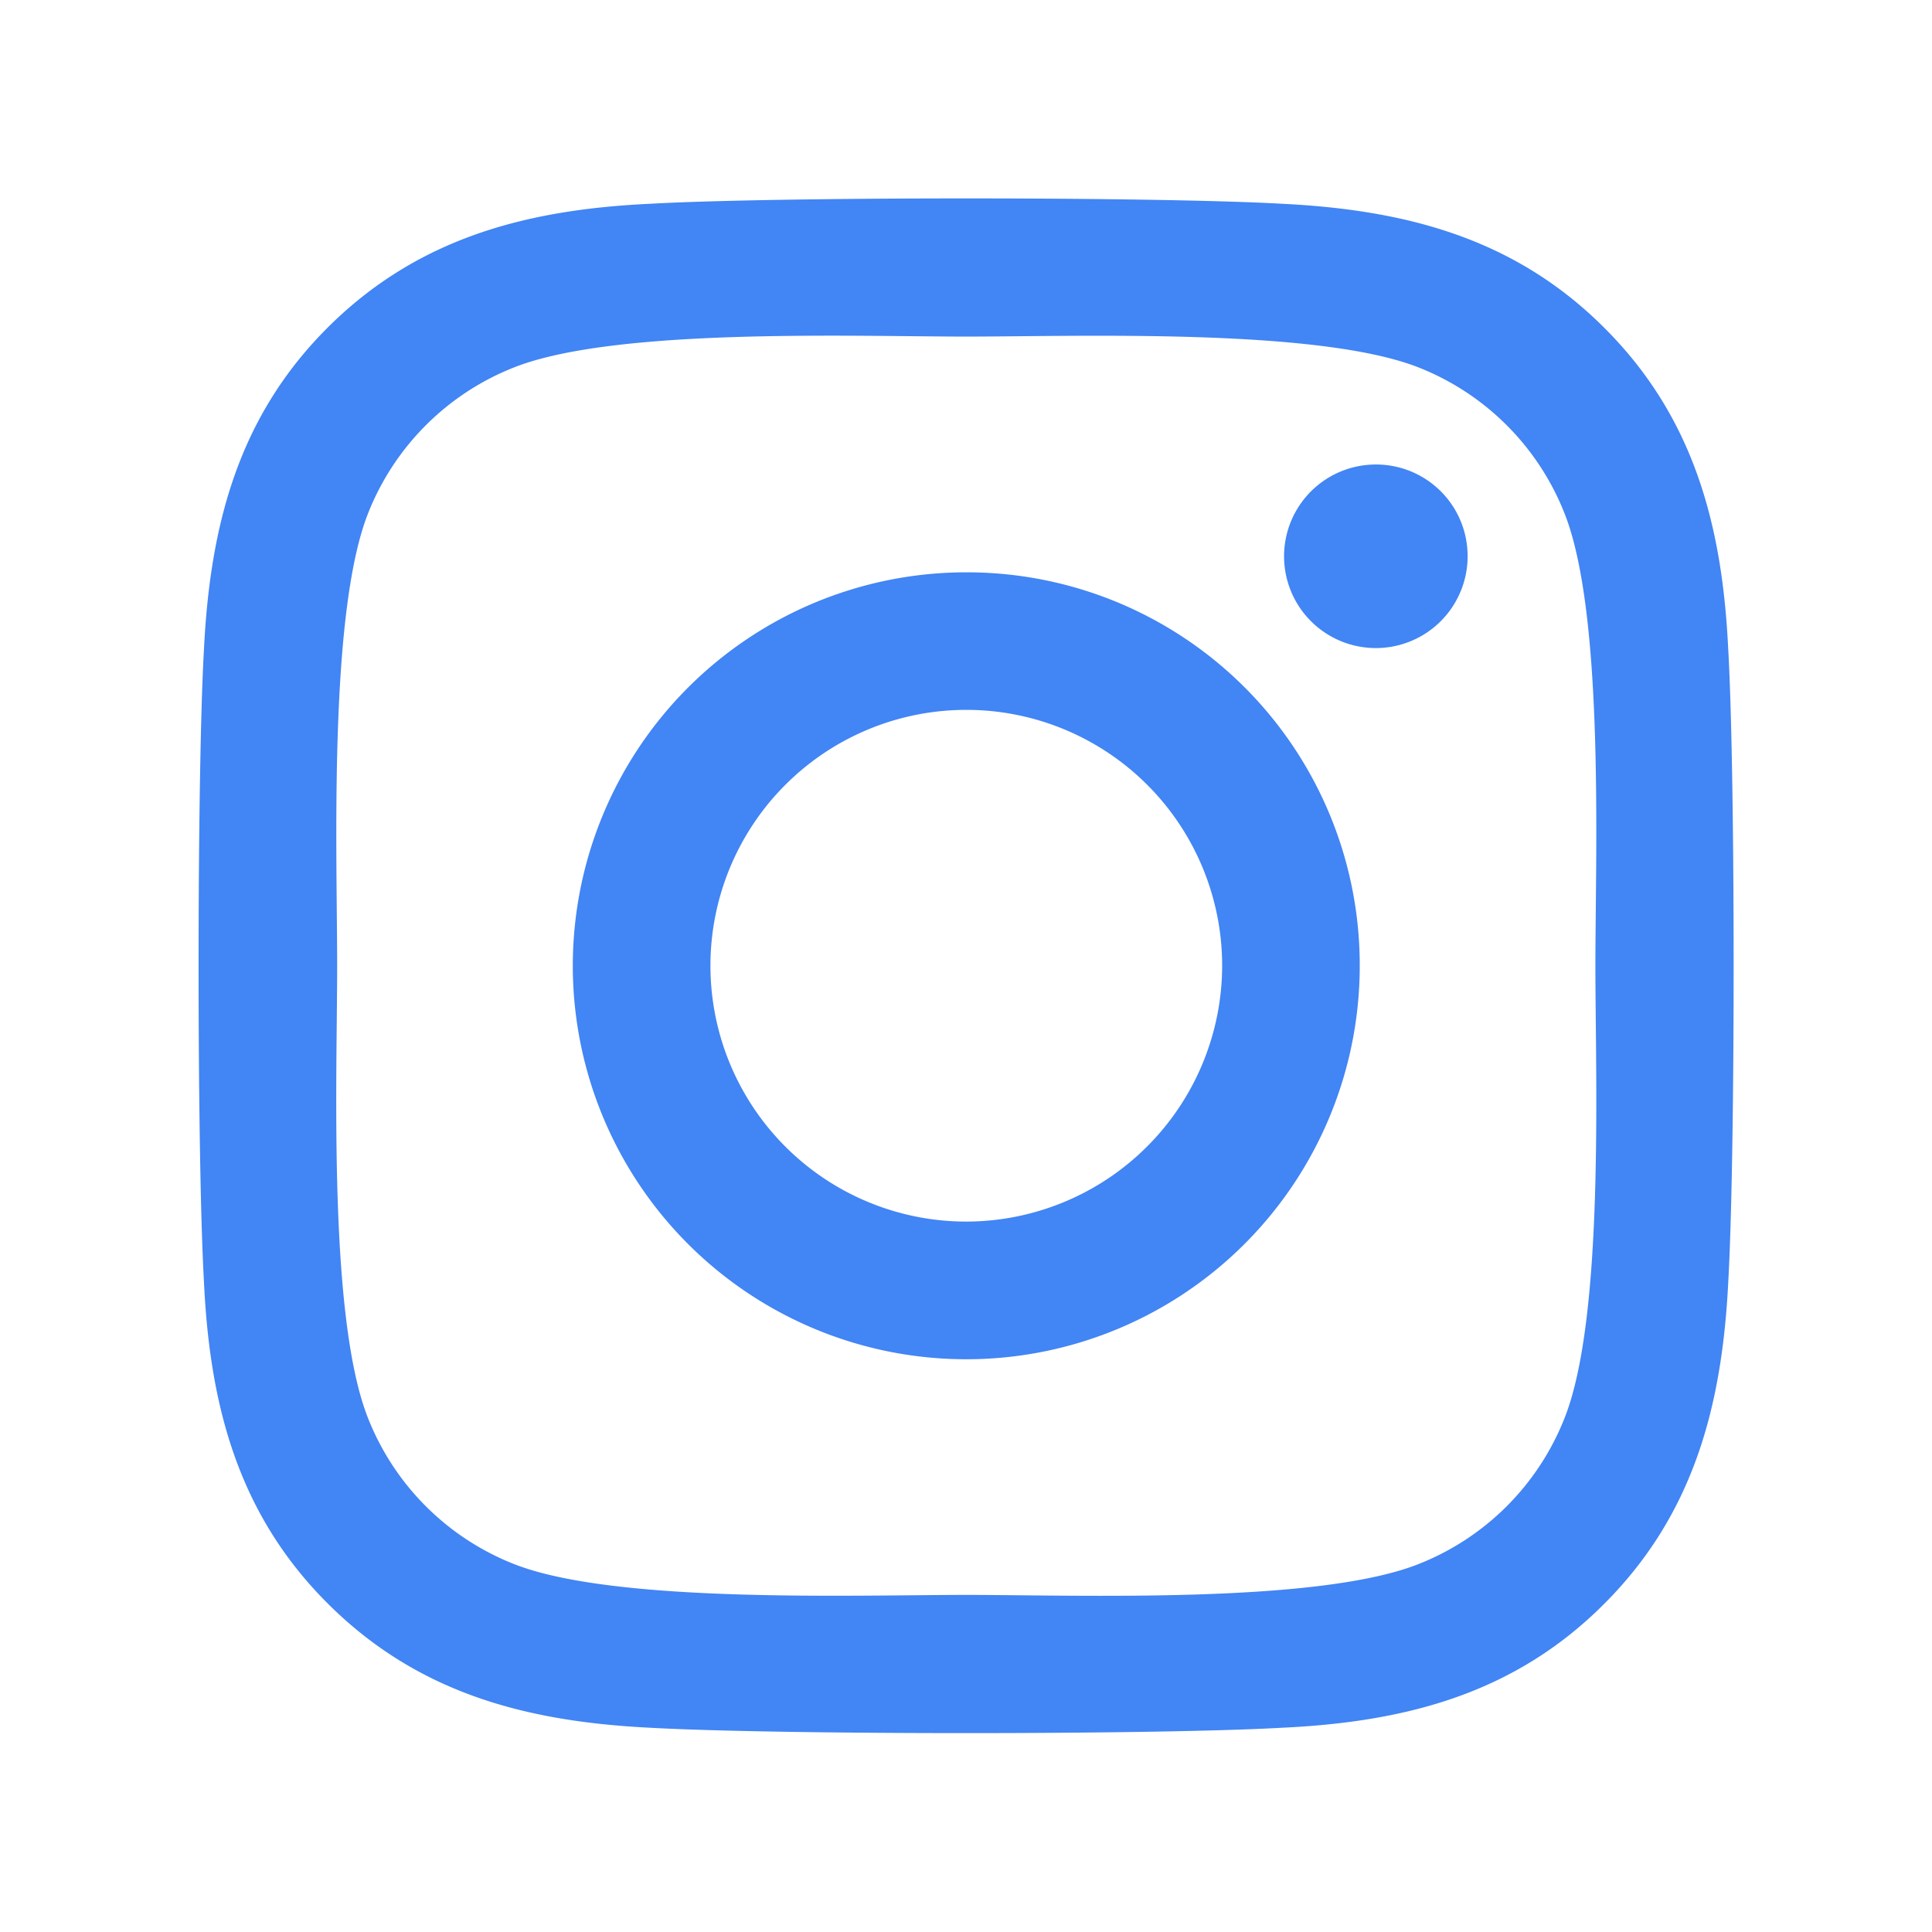 <svg xmlns="http://www.w3.org/2000/svg" xmlns:xlink="http://www.w3.org/1999/xlink" width="87.593" height="87.578" viewBox="0 0 87.593 87.578">
  <defs>
    <filter id="Icon_awesome-instagram" x="0" y="0" width="87.593" height="87.578" filterUnits="userSpaceOnUse">
      <feOffset dy="3" input="SourceAlpha"/>
      <feGaussianBlur stdDeviation="3" result="blur"/>
      <feFlood flood-opacity="0.161"/>
      <feComposite operator="in" in2="blur"/>
      <feComposite in="SourceGraphic"/>
    </filter>
  </defs>
  <g transform="matrix(1, 0, 0, 1, 0, 0)" filter="url(#Icon_awesome-instagram)">
    <path id="Icon_awesome-instagram-2" data-name="Icon awesome-instagram" d="M34.8,19.188A17.839,17.839,0,1,0,52.638,37.027,17.811,17.811,0,0,0,34.8,19.188Zm0,29.436a11.6,11.6,0,1,1,11.6-11.6,11.619,11.619,0,0,1-11.6,11.6ZM57.529,18.458A4.161,4.161,0,1,1,53.368,14.3,4.151,4.151,0,0,1,57.529,18.458Zm11.815,4.223C69.08,17.107,67.807,12.17,63.723,8.1c-4.068-4.068-9-5.341-14.579-5.62-5.744-.326-22.962-.326-28.707,0-5.558.264-10.5,1.537-14.579,5.6s-5.341,9-5.62,14.579c-.326,5.744-.326,22.962,0,28.707C.5,56.946,1.776,61.883,5.86,65.951s9,5.341,14.579,5.62c5.744.326,22.962.326,28.707,0,5.574-.264,10.511-1.537,14.579-5.62,4.068-4.068,5.341-9,5.62-14.578.326-5.744.326-22.947,0-28.691ZM61.922,57.536a11.742,11.742,0,0,1-6.614,6.614c-4.58,1.816-15.448,1.4-20.509,1.4s-15.945.4-20.509-1.4a11.742,11.742,0,0,1-6.614-6.614c-1.816-4.58-1.4-15.448-1.4-20.509s-.4-15.945,1.4-20.509A11.742,11.742,0,0,1,14.29,9.9c4.58-1.816,15.448-1.4,20.509-1.4s15.945-.4,20.509,1.4a11.742,11.742,0,0,1,6.614,6.614c1.816,4.58,1.4,15.448,1.4,20.509S63.739,52.971,61.922,57.536Z" transform="translate(9.01 3.76)" fill="#4285f4"/>
  </g>
</svg>
